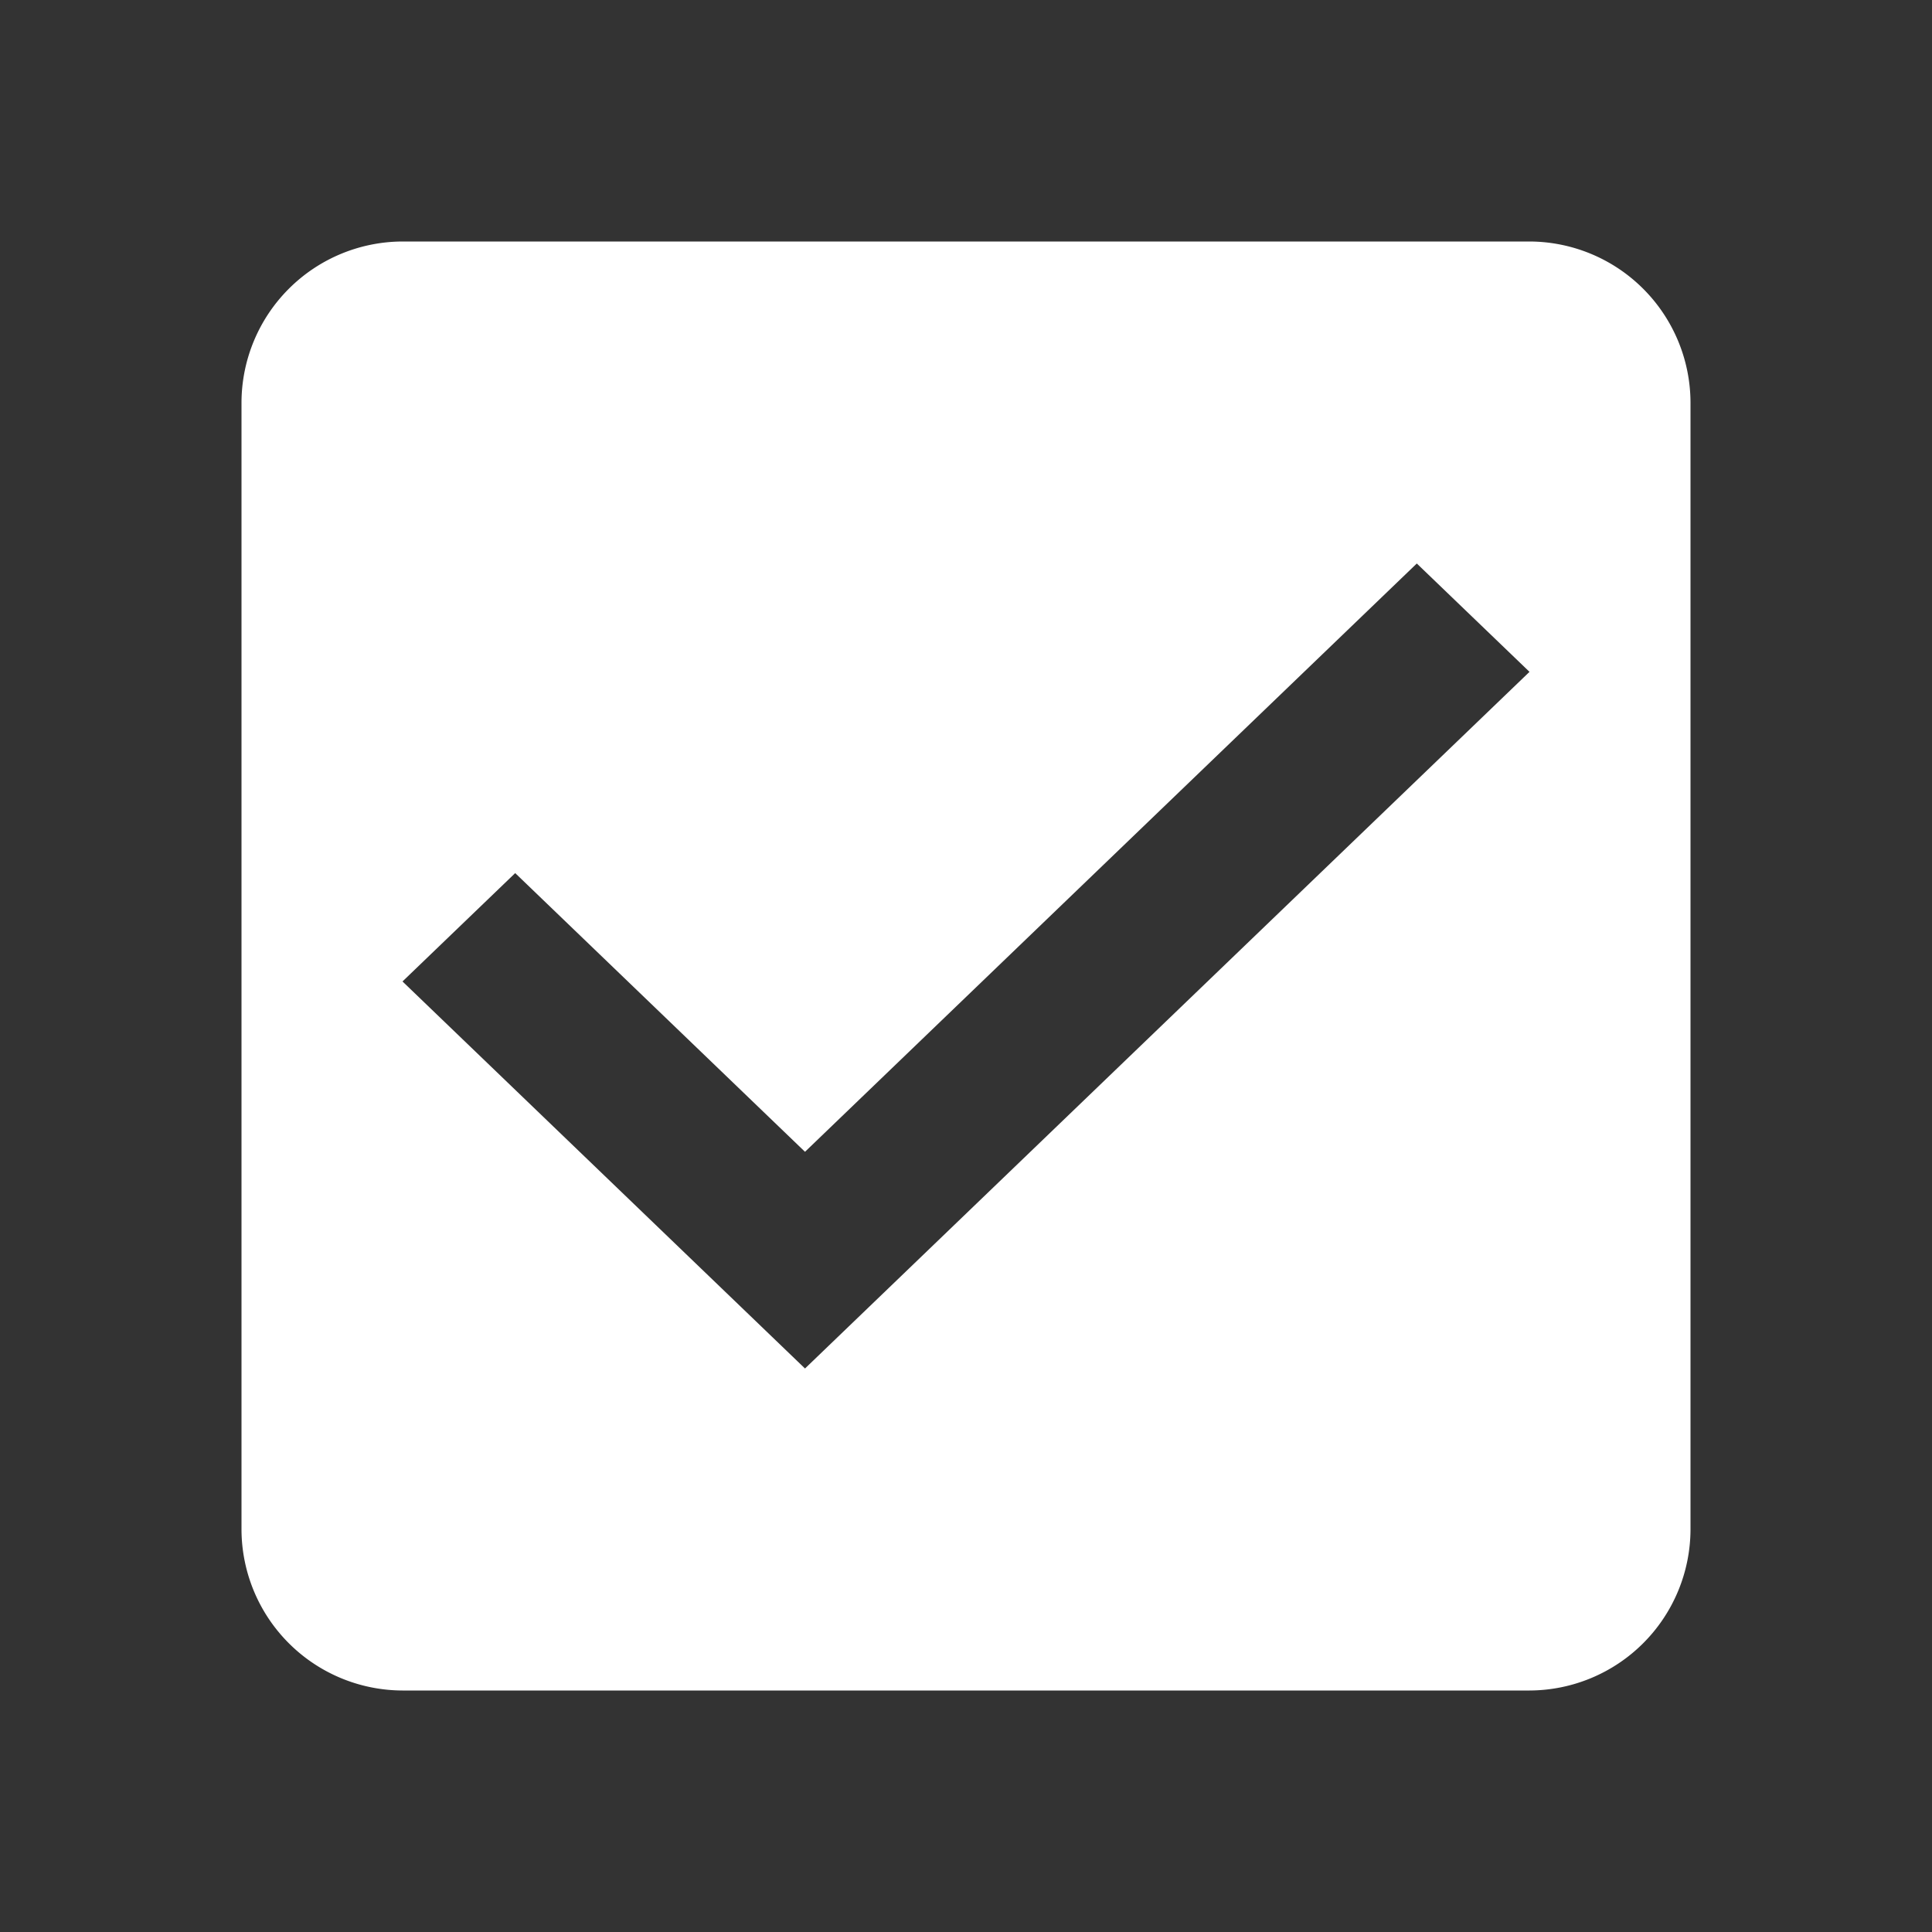 <svg xmlns="http://www.w3.org/2000/svg" viewBox="550 40 24 24">
  <rect x="550" y="40" width="24" height="24" fill="#333333" stroke="none"/>
  <defs>
    <style>
      .cls-1 {
        fill: none;
      }

      .cls-2 {
        fill: #fff;
        fill-rule: evenodd;
      }
    </style>
  </defs>
  <g id="checkbox_on_dark" transform="translate(553 43)">
    <rect id="checkbox_dark" class="cls-1" width="24" height="24" transform="translate(-3 -3)"/>
    <path id="checkbox_on_dark-2" data-name="checkbox_on_dark" class="cls-2" d="M19,3H5A2.006,2.006,0,0,0,3,5V19a2.006,2.006,0,0,0,2,2H19a2.006,2.006,0,0,0,2-2V5a2.006,2.006,0,0,0-2-2ZM10,17,5,12.192l1.4-1.346L10,14.308,17.6,7,19,8.346,10,17Z" transform="translate(-3 -3)"/>
  </g>
</svg>
